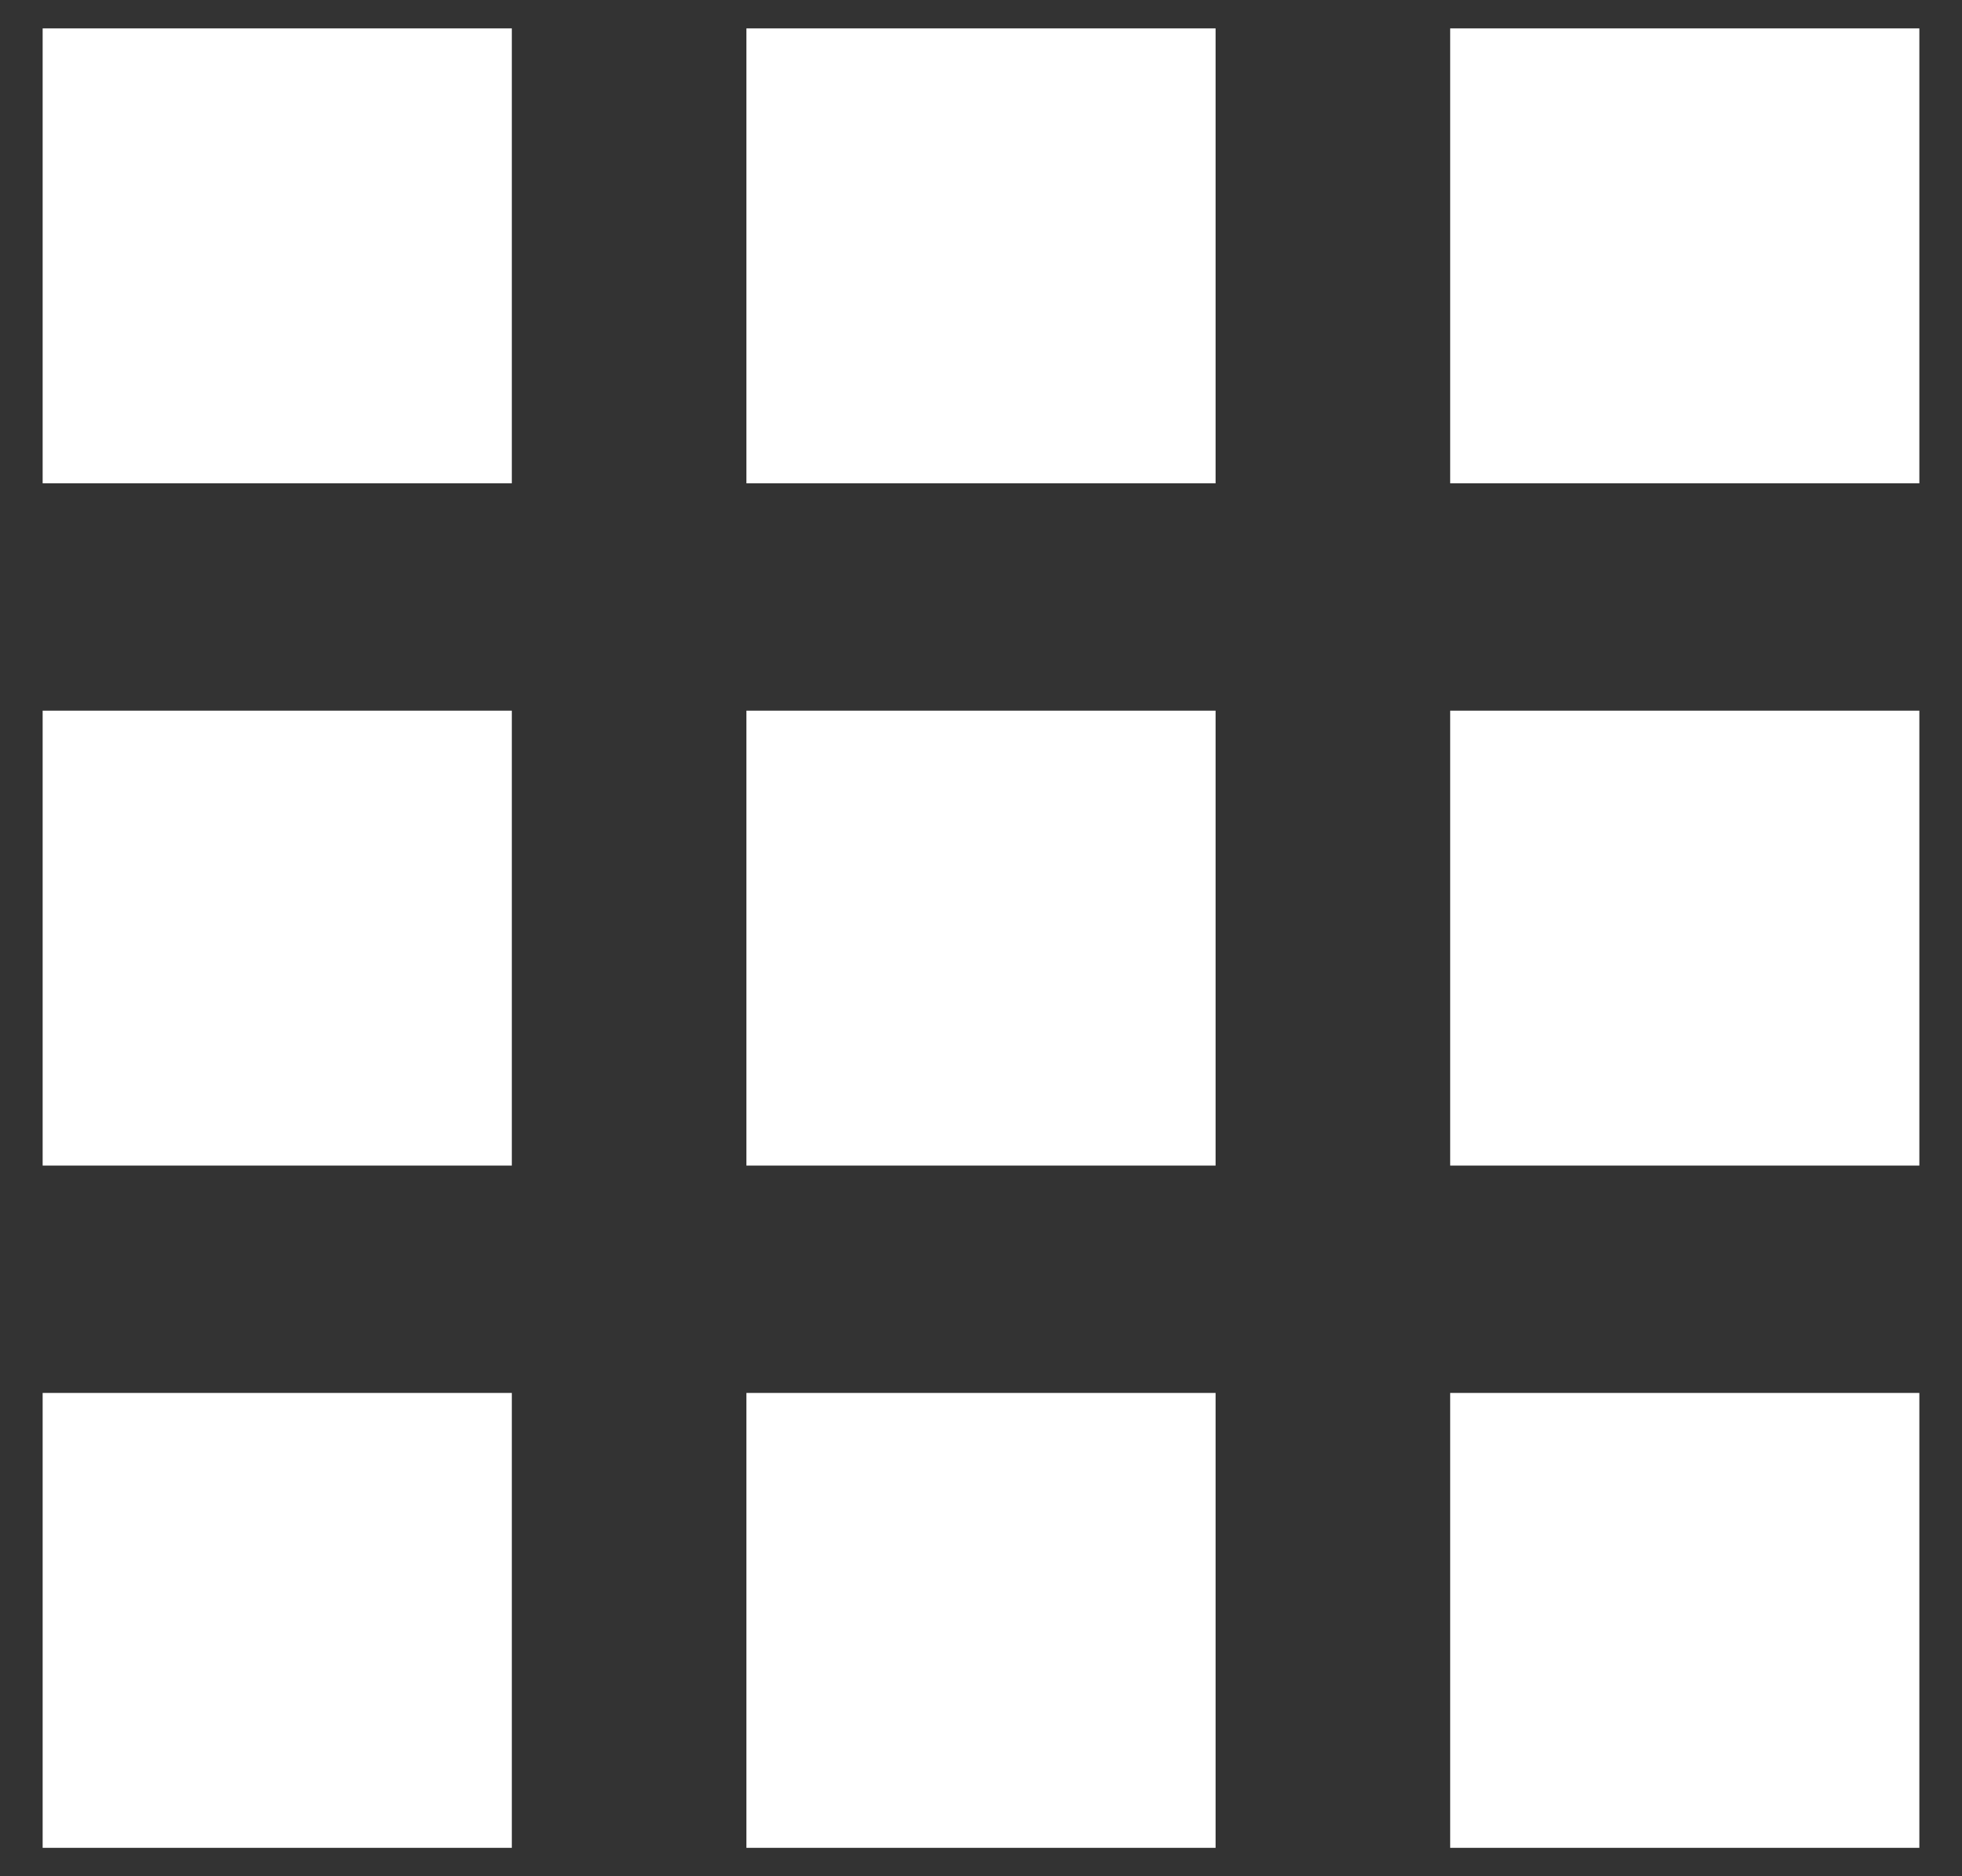 <svg fill="none" height="22" viewBox="0 0 23 22" width="23" xmlns="http://www.w3.org/2000/svg">
  <rect x="0" y="0" width="23" height="22" fill="#333333" stroke="none"/>
  <path d="M0.5 0.333H6V5.667H0.5V0.333Z" fill="white"/>
  <path d="M0.5 8.333H6V13.667H0.5V8.333Z" fill="white"/>
  <path d="M6 16.333H0.5V21.667H6V16.333Z" fill="white"/>
  <path d="M8.75 0.333H14.25V5.667H8.75V0.333Z" fill="white"/>
  <path d="M14.25 8.333H8.75V13.667H14.25V8.333Z" fill="white"/>
  <path d="M8.75 16.333H14.25V21.667H8.75V16.333Z" fill="white"/>
  <path d="M22.5 0.333H17V5.667H22.5V0.333Z" fill="white"/>
  <path d="M17 8.333H22.5V13.667H17V8.333Z" fill="white"/>
  <path d="M22.5 16.333H17V21.667H22.5V16.333Z" fill="white"/>
</svg>
